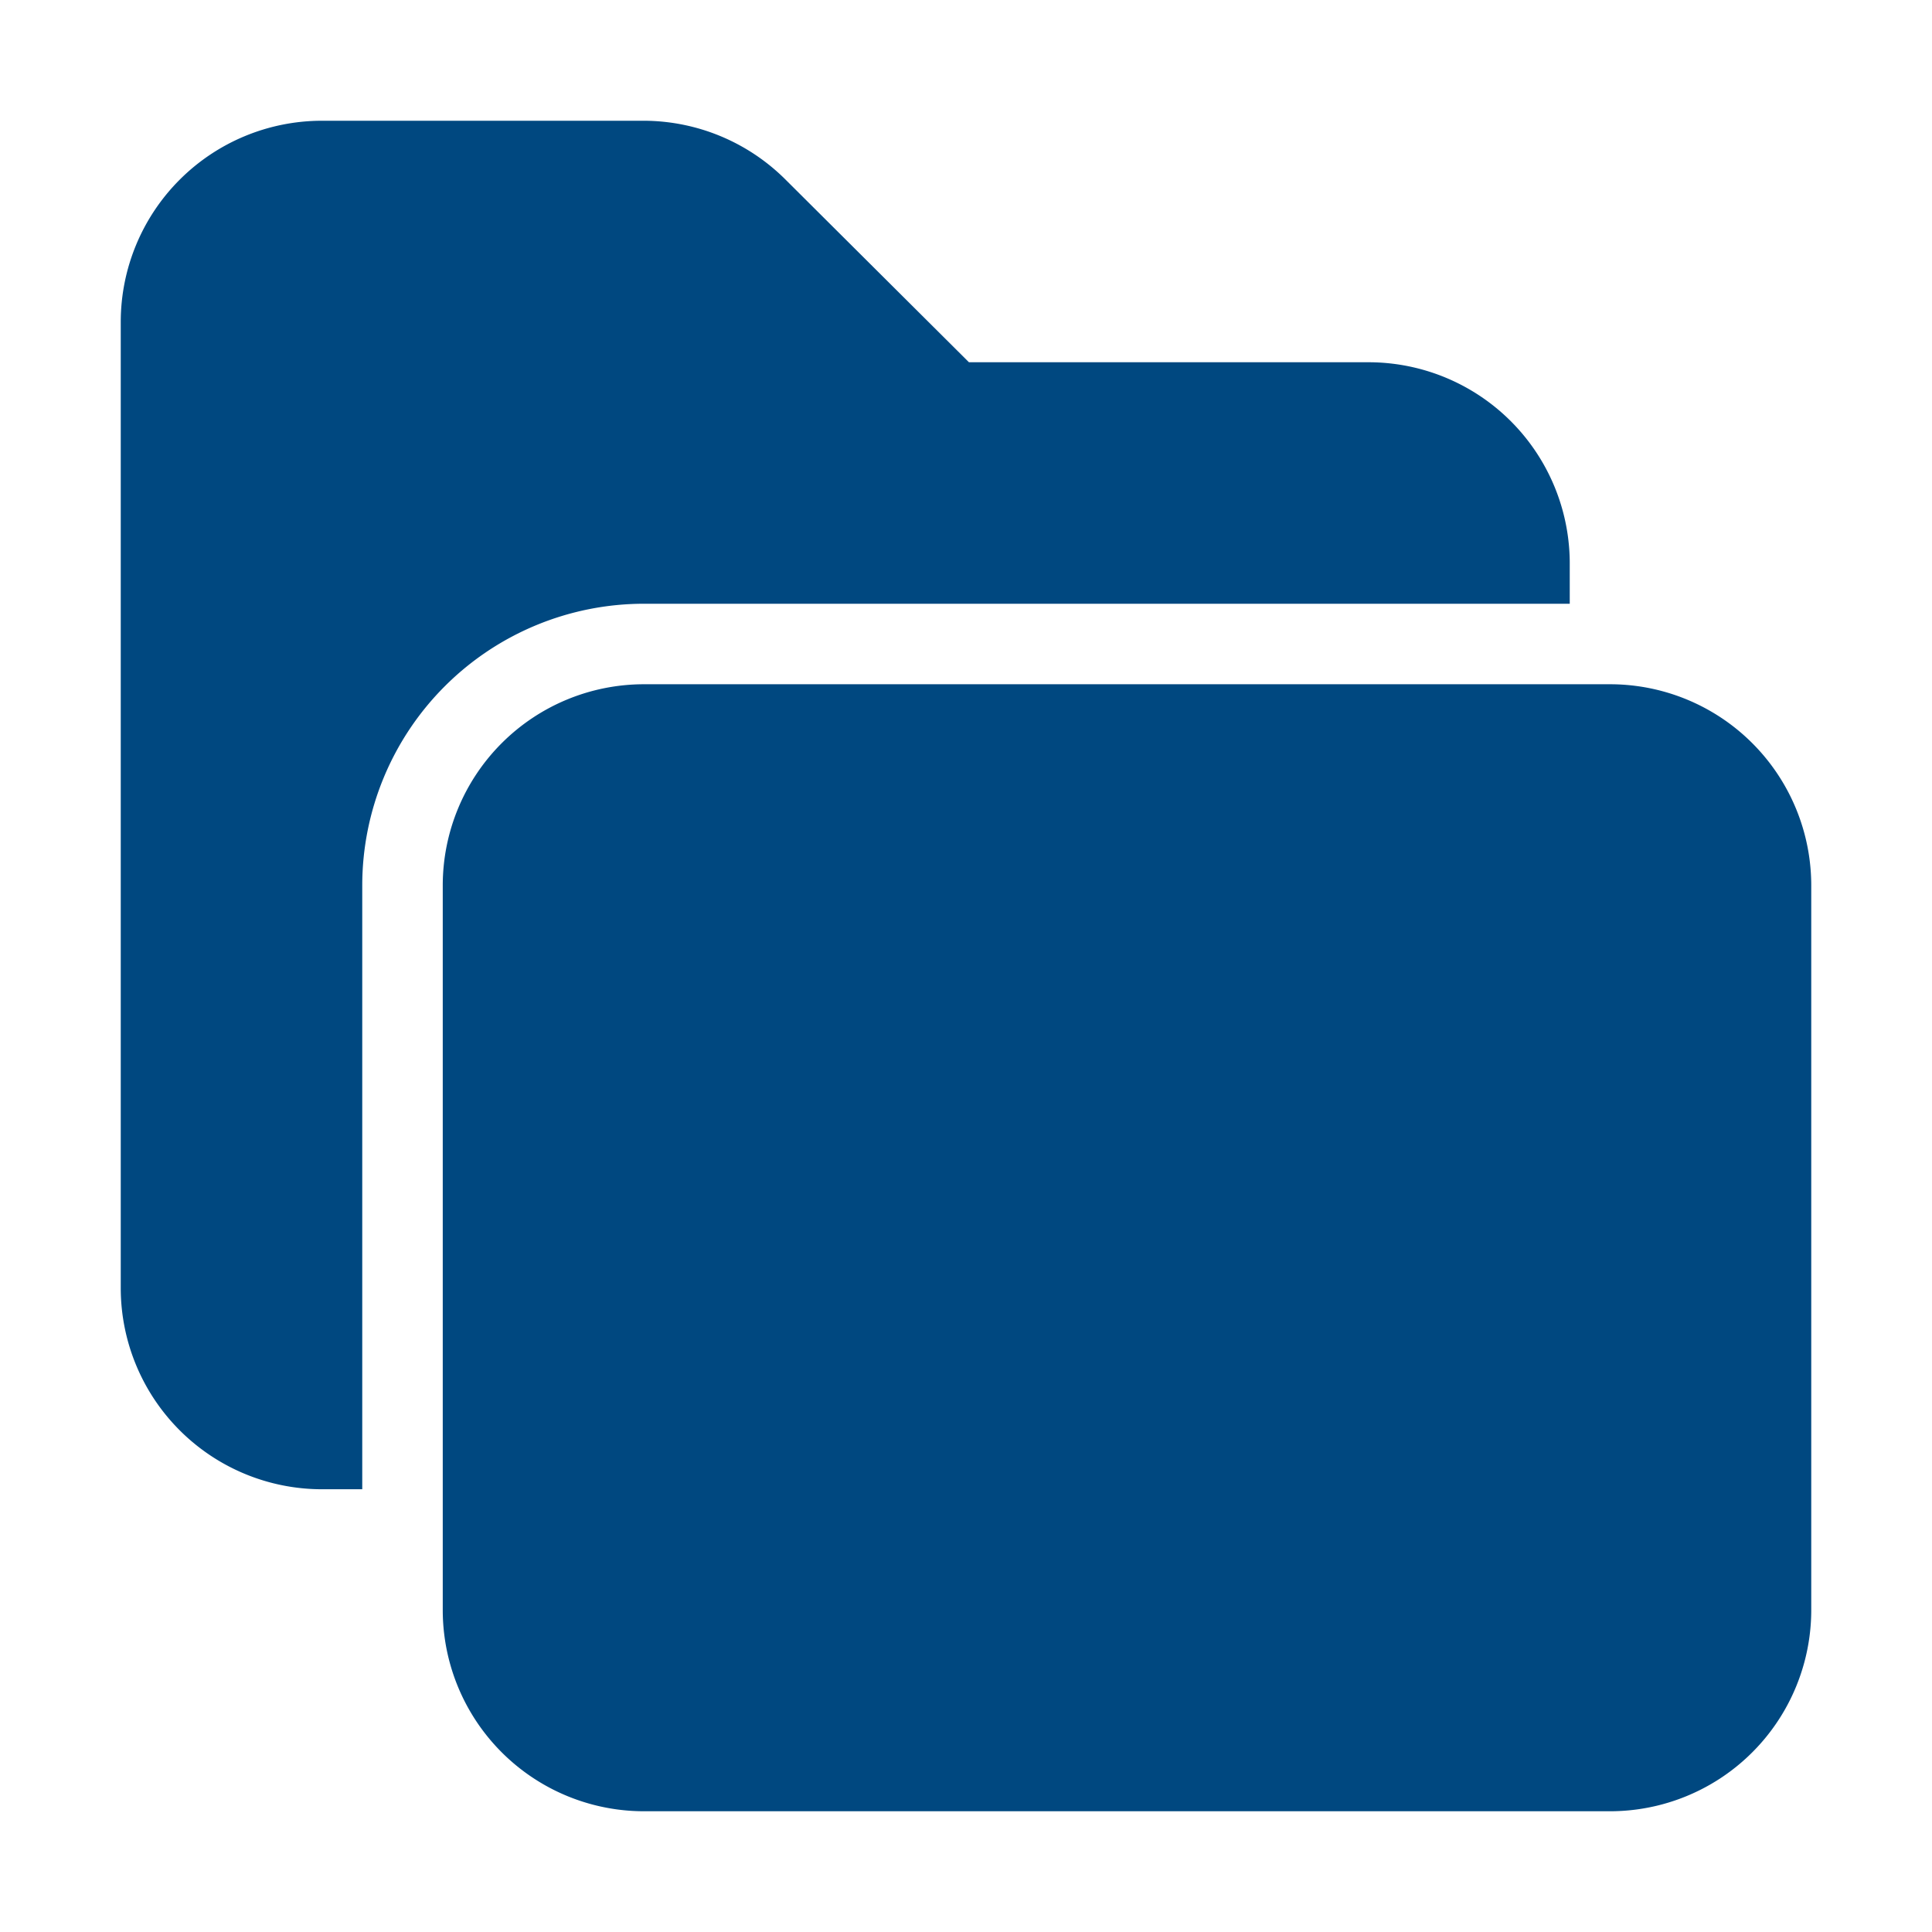 <!DOCTYPE svg PUBLIC "-//W3C//DTD SVG 1.1//EN" "http://www.w3.org/Graphics/SVG/1.1/DTD/svg11.dtd">
<!-- Uploaded to: SVG Repo, www.svgrepo.com, Transformed by: SVG Repo Mixer Tools -->
<svg fill="#004880" width="800px" height="800px" viewBox="0 0 24 24" xmlns="http://www.w3.org/2000/svg" id="multi-folder" class="icon glyph" stroke="#004880">
<g id="SVGRepo_bgCarrier" stroke-width="0"/>
<g id="SVGRepo_tracerCarrier" stroke-linecap="round" stroke-linejoin="round"/>
<g id="SVGRepo_iconCarrier">
<path d="M19,7H8a4,4,0,0,0-4,4v7a2,2,0,0,1-2-2V4A2,2,0,0,1,4,2H8a2,2,0,0,1,1.41.59L11.83,5H17A2,2,0,0,1,19,7Zm1,2H8a2,2,0,0,0-2,2v9a2,2,0,0,0,2,2H20a2,2,0,0,0,2-2V11A2,2,0,0,0,20,9Z"/>
</g>
</svg>